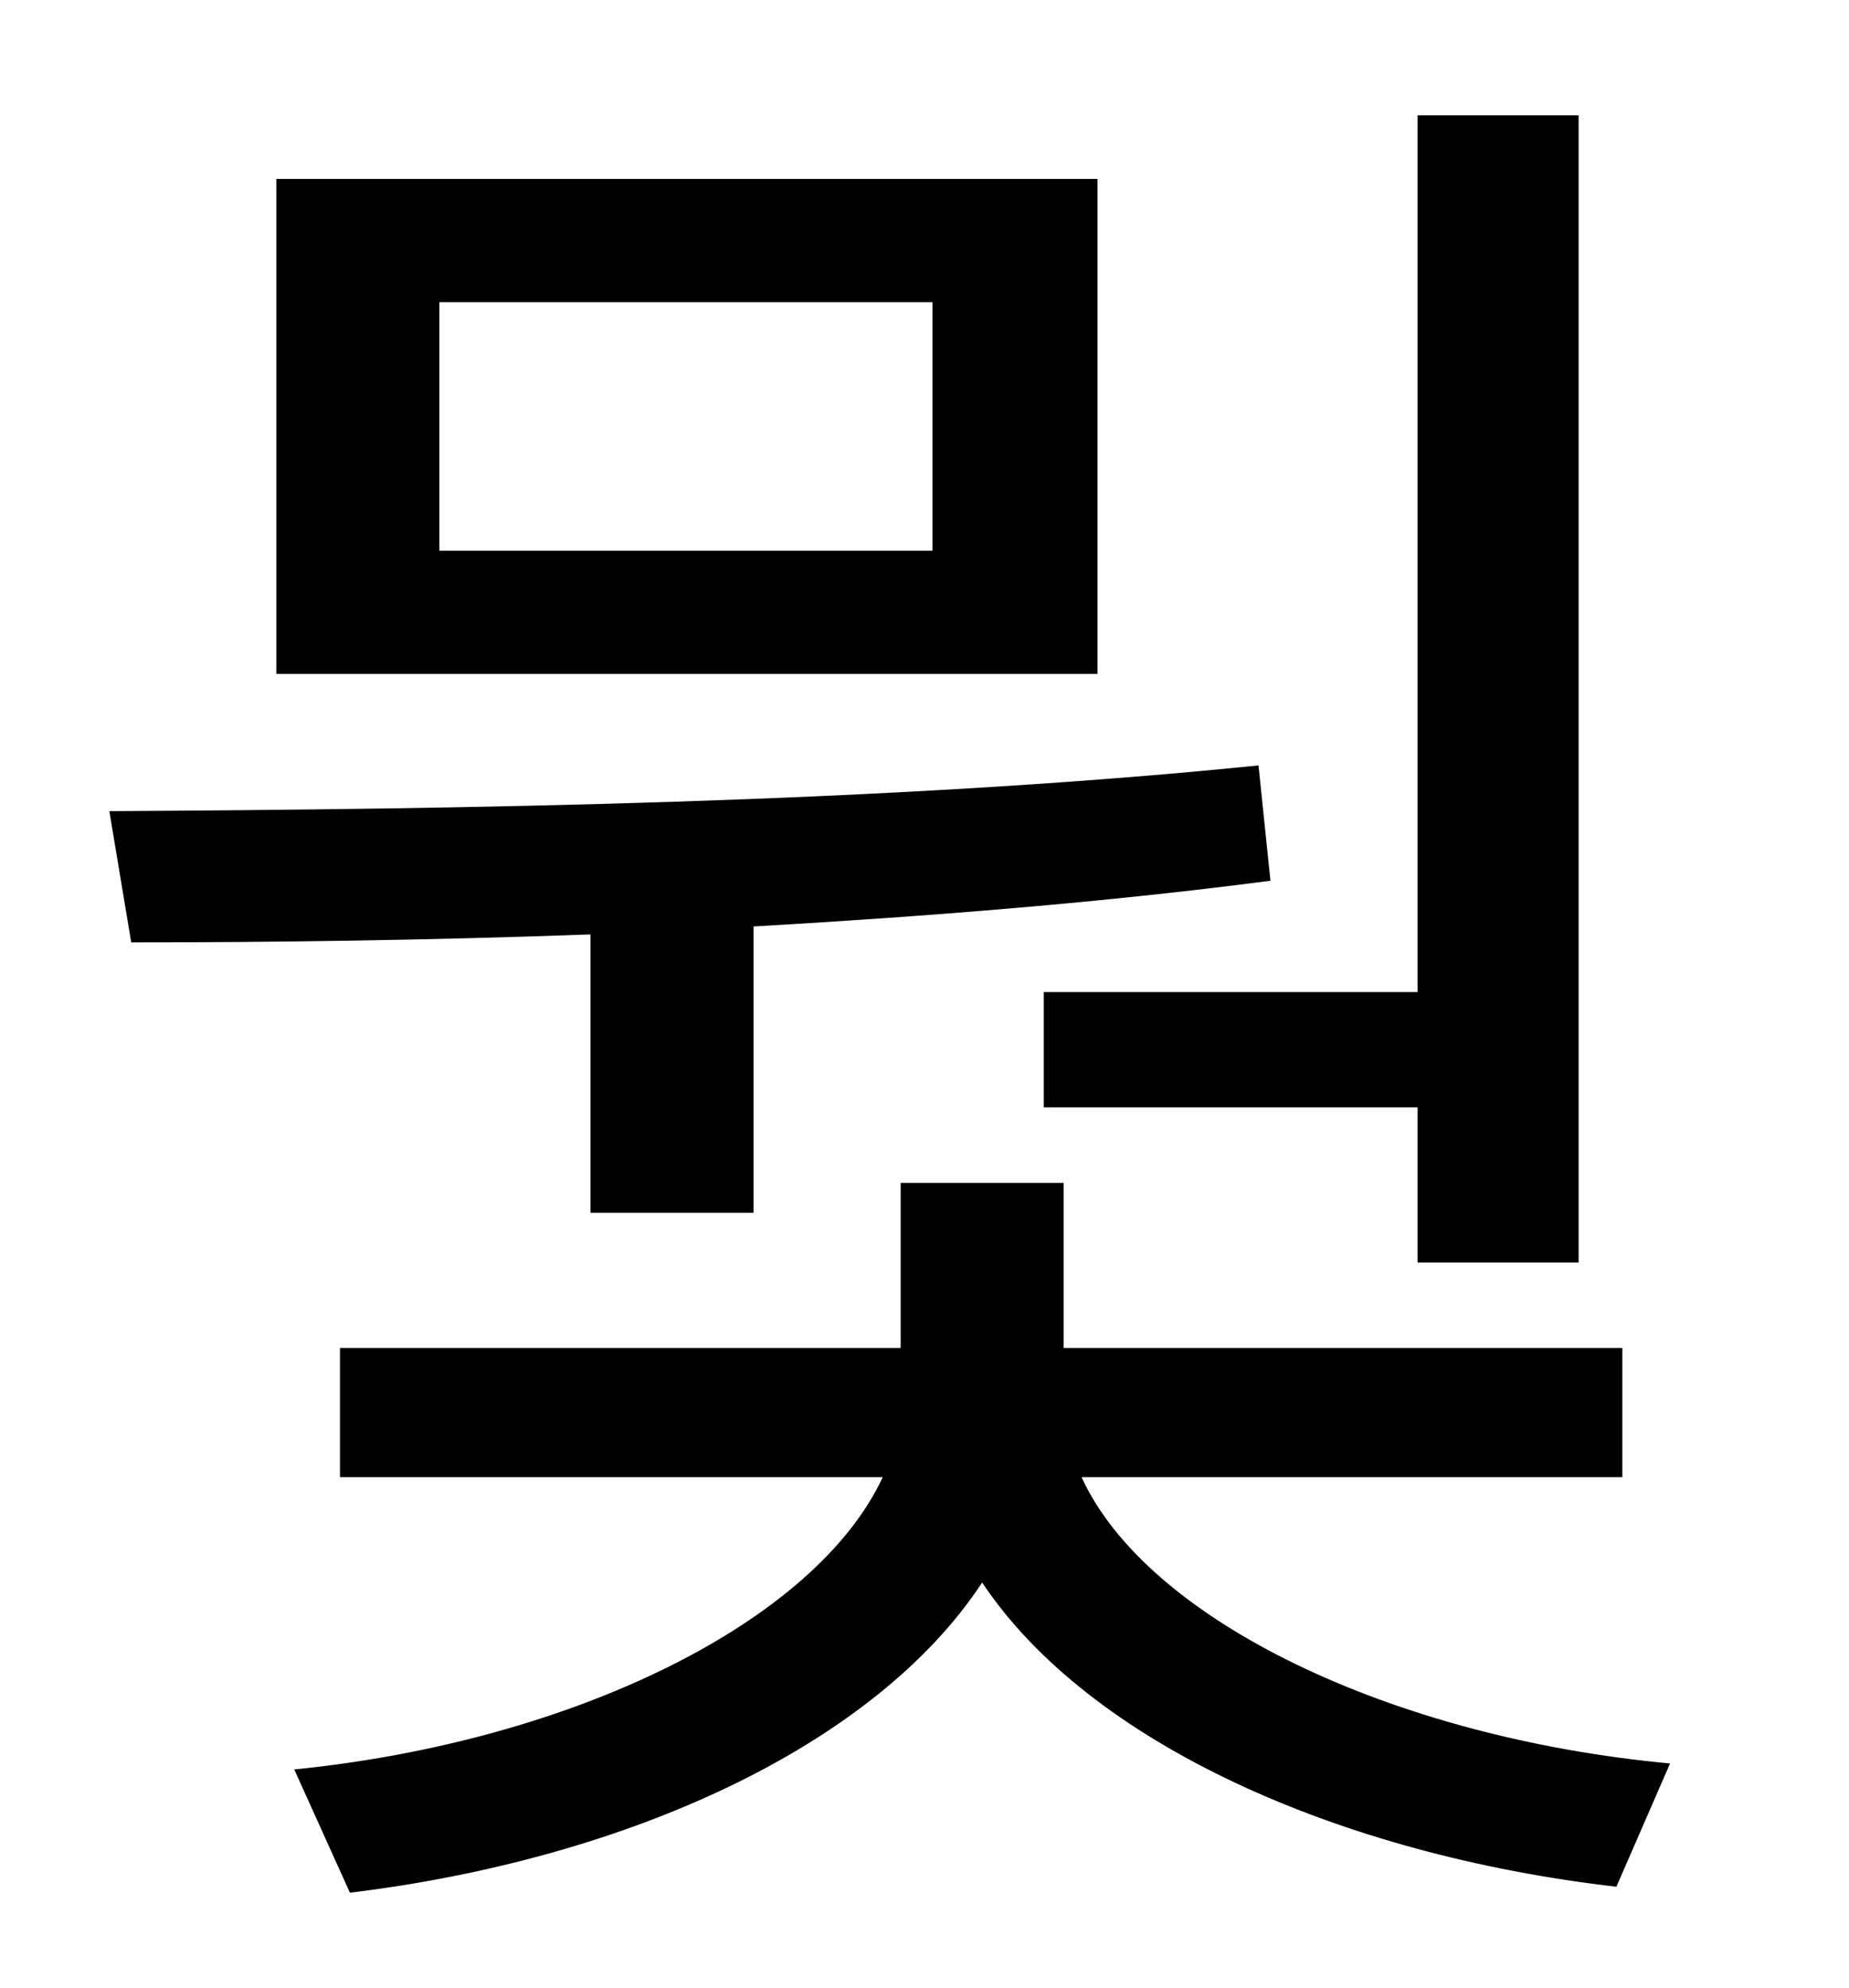 <?xml version="1.0" standalone="no"?>
<!DOCTYPE svg PUBLIC "-//W3C//DTD SVG 1.1//EN" "http://www.w3.org/Graphics/SVG/1.1/DTD/svg11.dtd" >
<svg xmlns="http://www.w3.org/2000/svg" xmlns:xlink="http://www.w3.org/1999/xlink" version="1.1" viewBox="-10 0 930 1000">
   <path fill="currentColor"
d="M515 499h188v-441h81v577h-81v-78h-188v-58zM459 277v-125h-248v125h248zM542 90v249h-413v-249h413zM287 610v-140c-82 3 -161 4 -231 4l-11 -66c175 -1 391 -4 578 -23l6 58c-84 11 -173 18 -260 23v144h-82zM806 743h-272c33 72 156 131 296 144l-27 62
c-139 -16 -265 -72 -319 -153c-54 82 -178 139 -318 156l-28 -62c140 -14 262 -74 296 -147h-273v-65h282v-83h82v83h281v65z" />
</svg>

